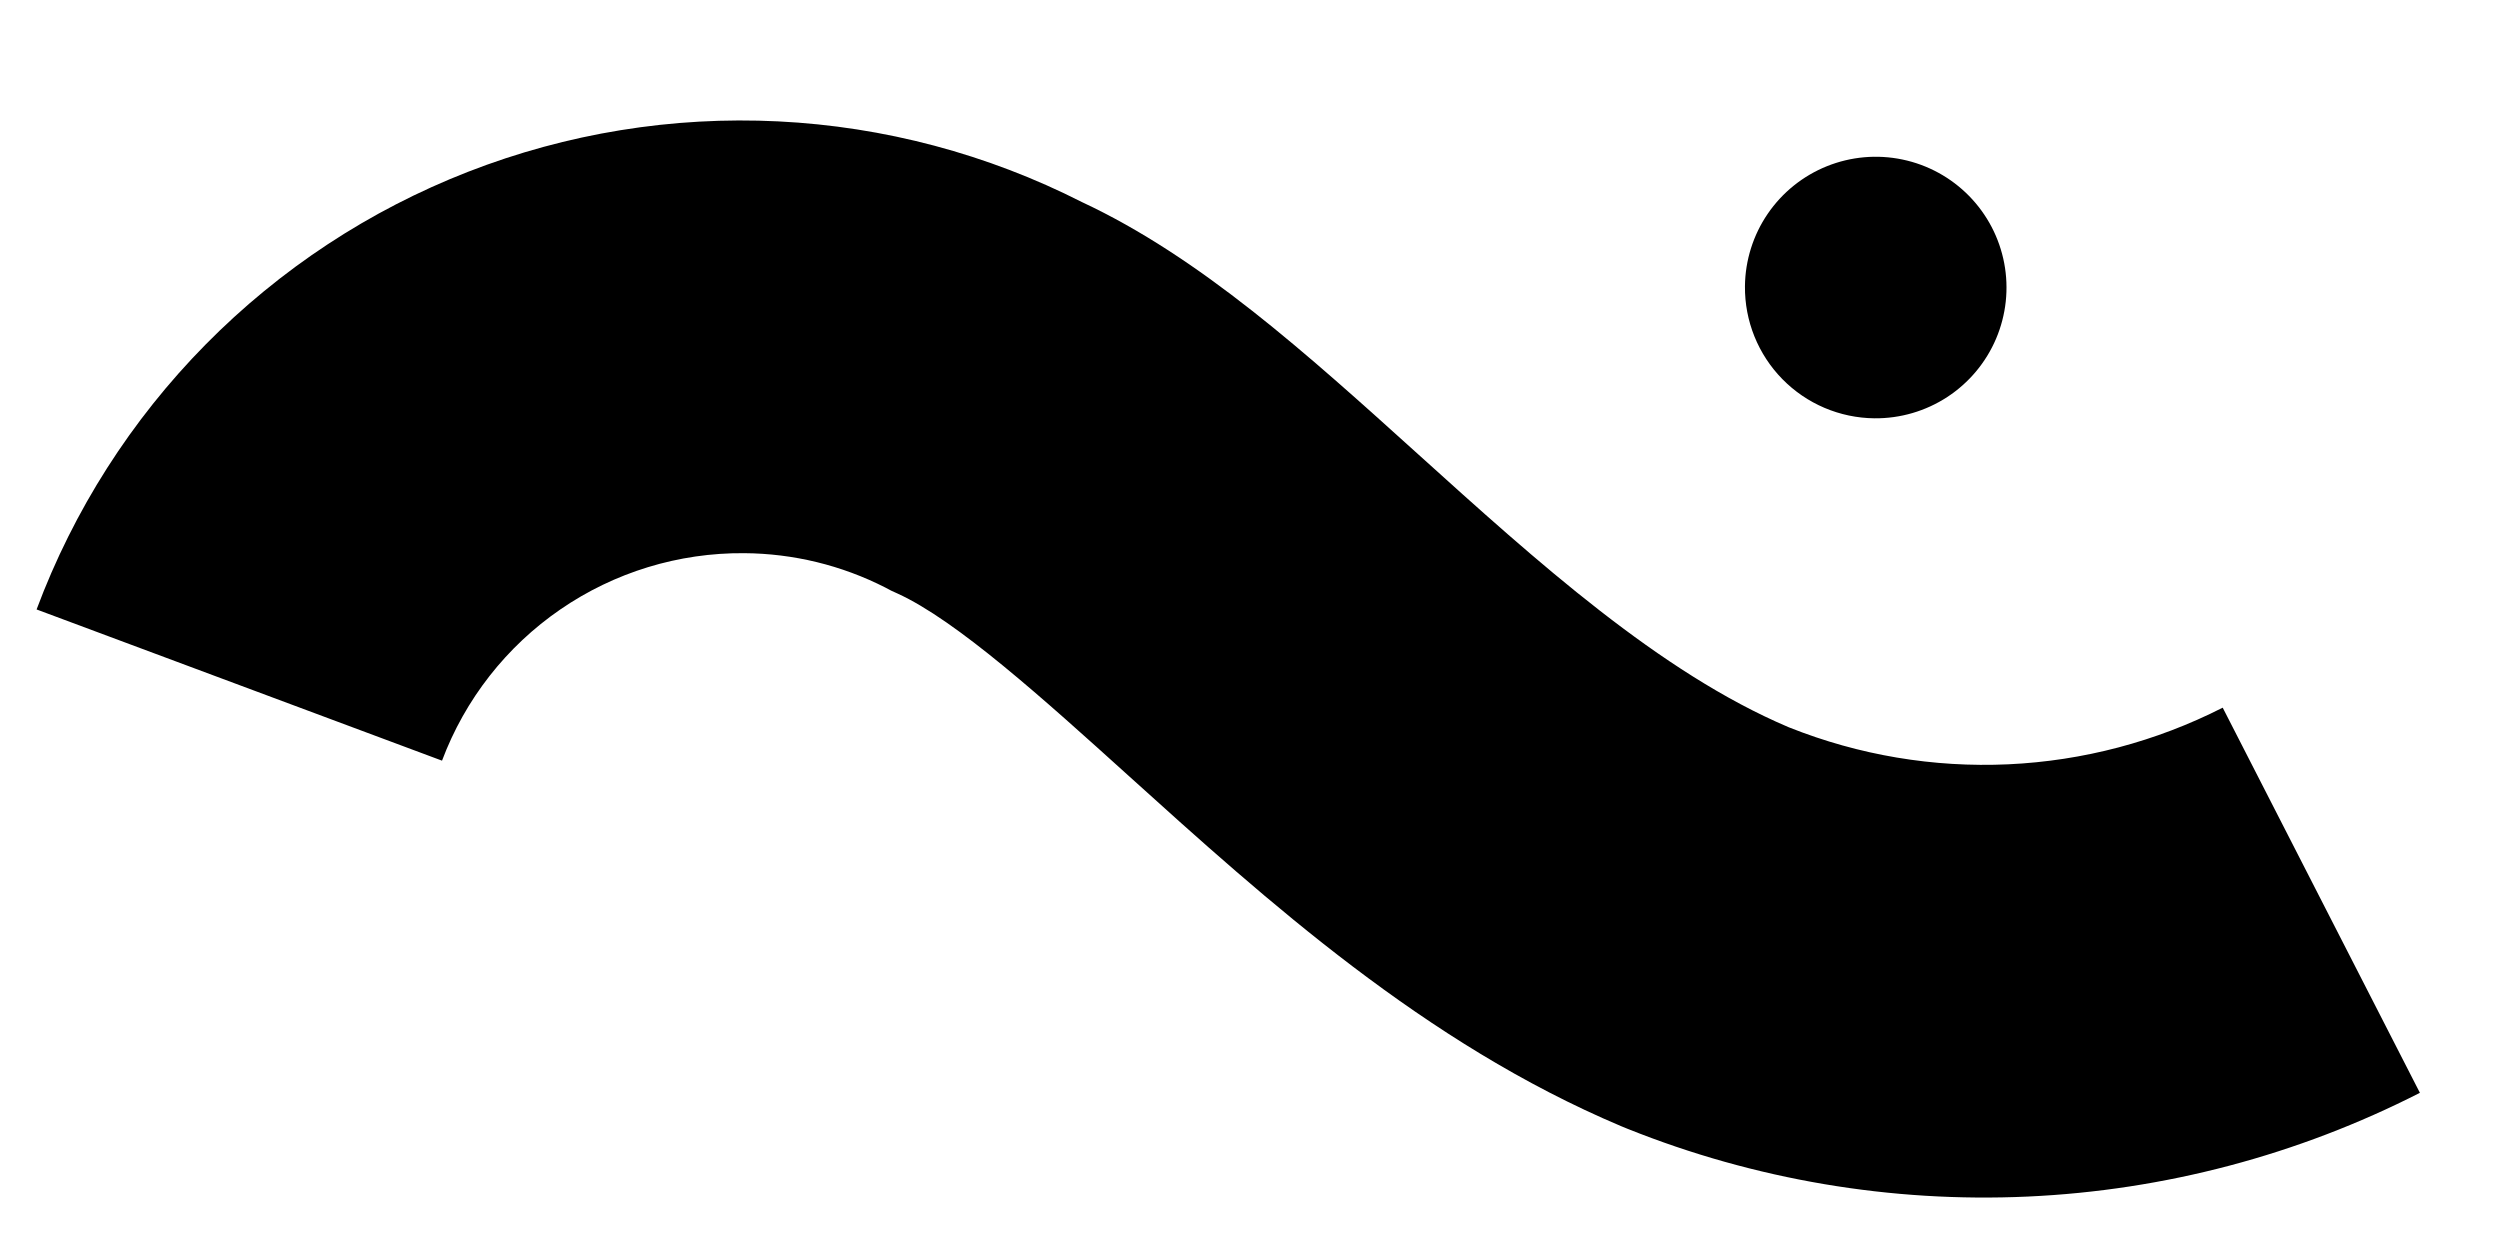 <svg width="602" height="299" viewBox="0 0 602 299" fill="none" xmlns="http://www.w3.org/2000/svg">
<path d="M420.185 68.93C420.246 62.702 422.152 56.632 425.663 51.488C429.174 46.343 434.131 42.356 439.908 40.029C445.685 37.701 452.022 37.139 458.119 38.414C464.215 39.688 469.797 42.742 474.158 47.189C478.518 51.635 481.463 57.275 482.619 63.395C483.774 69.515 483.089 75.84 480.65 81.571C478.211 87.302 474.128 92.181 468.916 95.591C463.704 99 457.598 100.788 451.37 100.728C443.019 100.647 435.041 97.252 429.193 91.29C423.345 85.327 420.104 77.286 420.185 68.934" fill="currentColor"/>
<path d="M582.712 263.15C553.375 278.117 521.176 286.636 488.276 288.133C455.376 289.631 422.536 284.073 391.96 271.833L390.372 271.183C343.045 251.198 305.121 216.939 271.654 186.707C251.331 168.347 230.313 149.362 216.067 142.896L214.589 142.223L213.192 141.482C202.655 136.112 191.01 133.278 179.184 133.205C163.401 133.079 147.96 137.803 134.949 146.739C121.939 155.674 111.986 168.39 106.438 183.166L8.811 146.756C17.733 122.863 31.601 101.125 49.507 82.964C67.413 64.802 88.952 50.628 112.715 41.367C136.479 32.107 161.93 27.97 187.403 29.227C212.876 30.484 237.796 37.107 260.532 48.662C288.962 61.938 314.493 85.004 341.497 109.391C370.077 135.206 399.625 161.898 430.612 175.073L430.892 175.188C447.624 181.85 465.584 184.87 483.575 184.046C501.565 183.221 519.174 178.572 535.227 170.407L582.712 263.15Z" fill="currentColor"/>
</svg>
